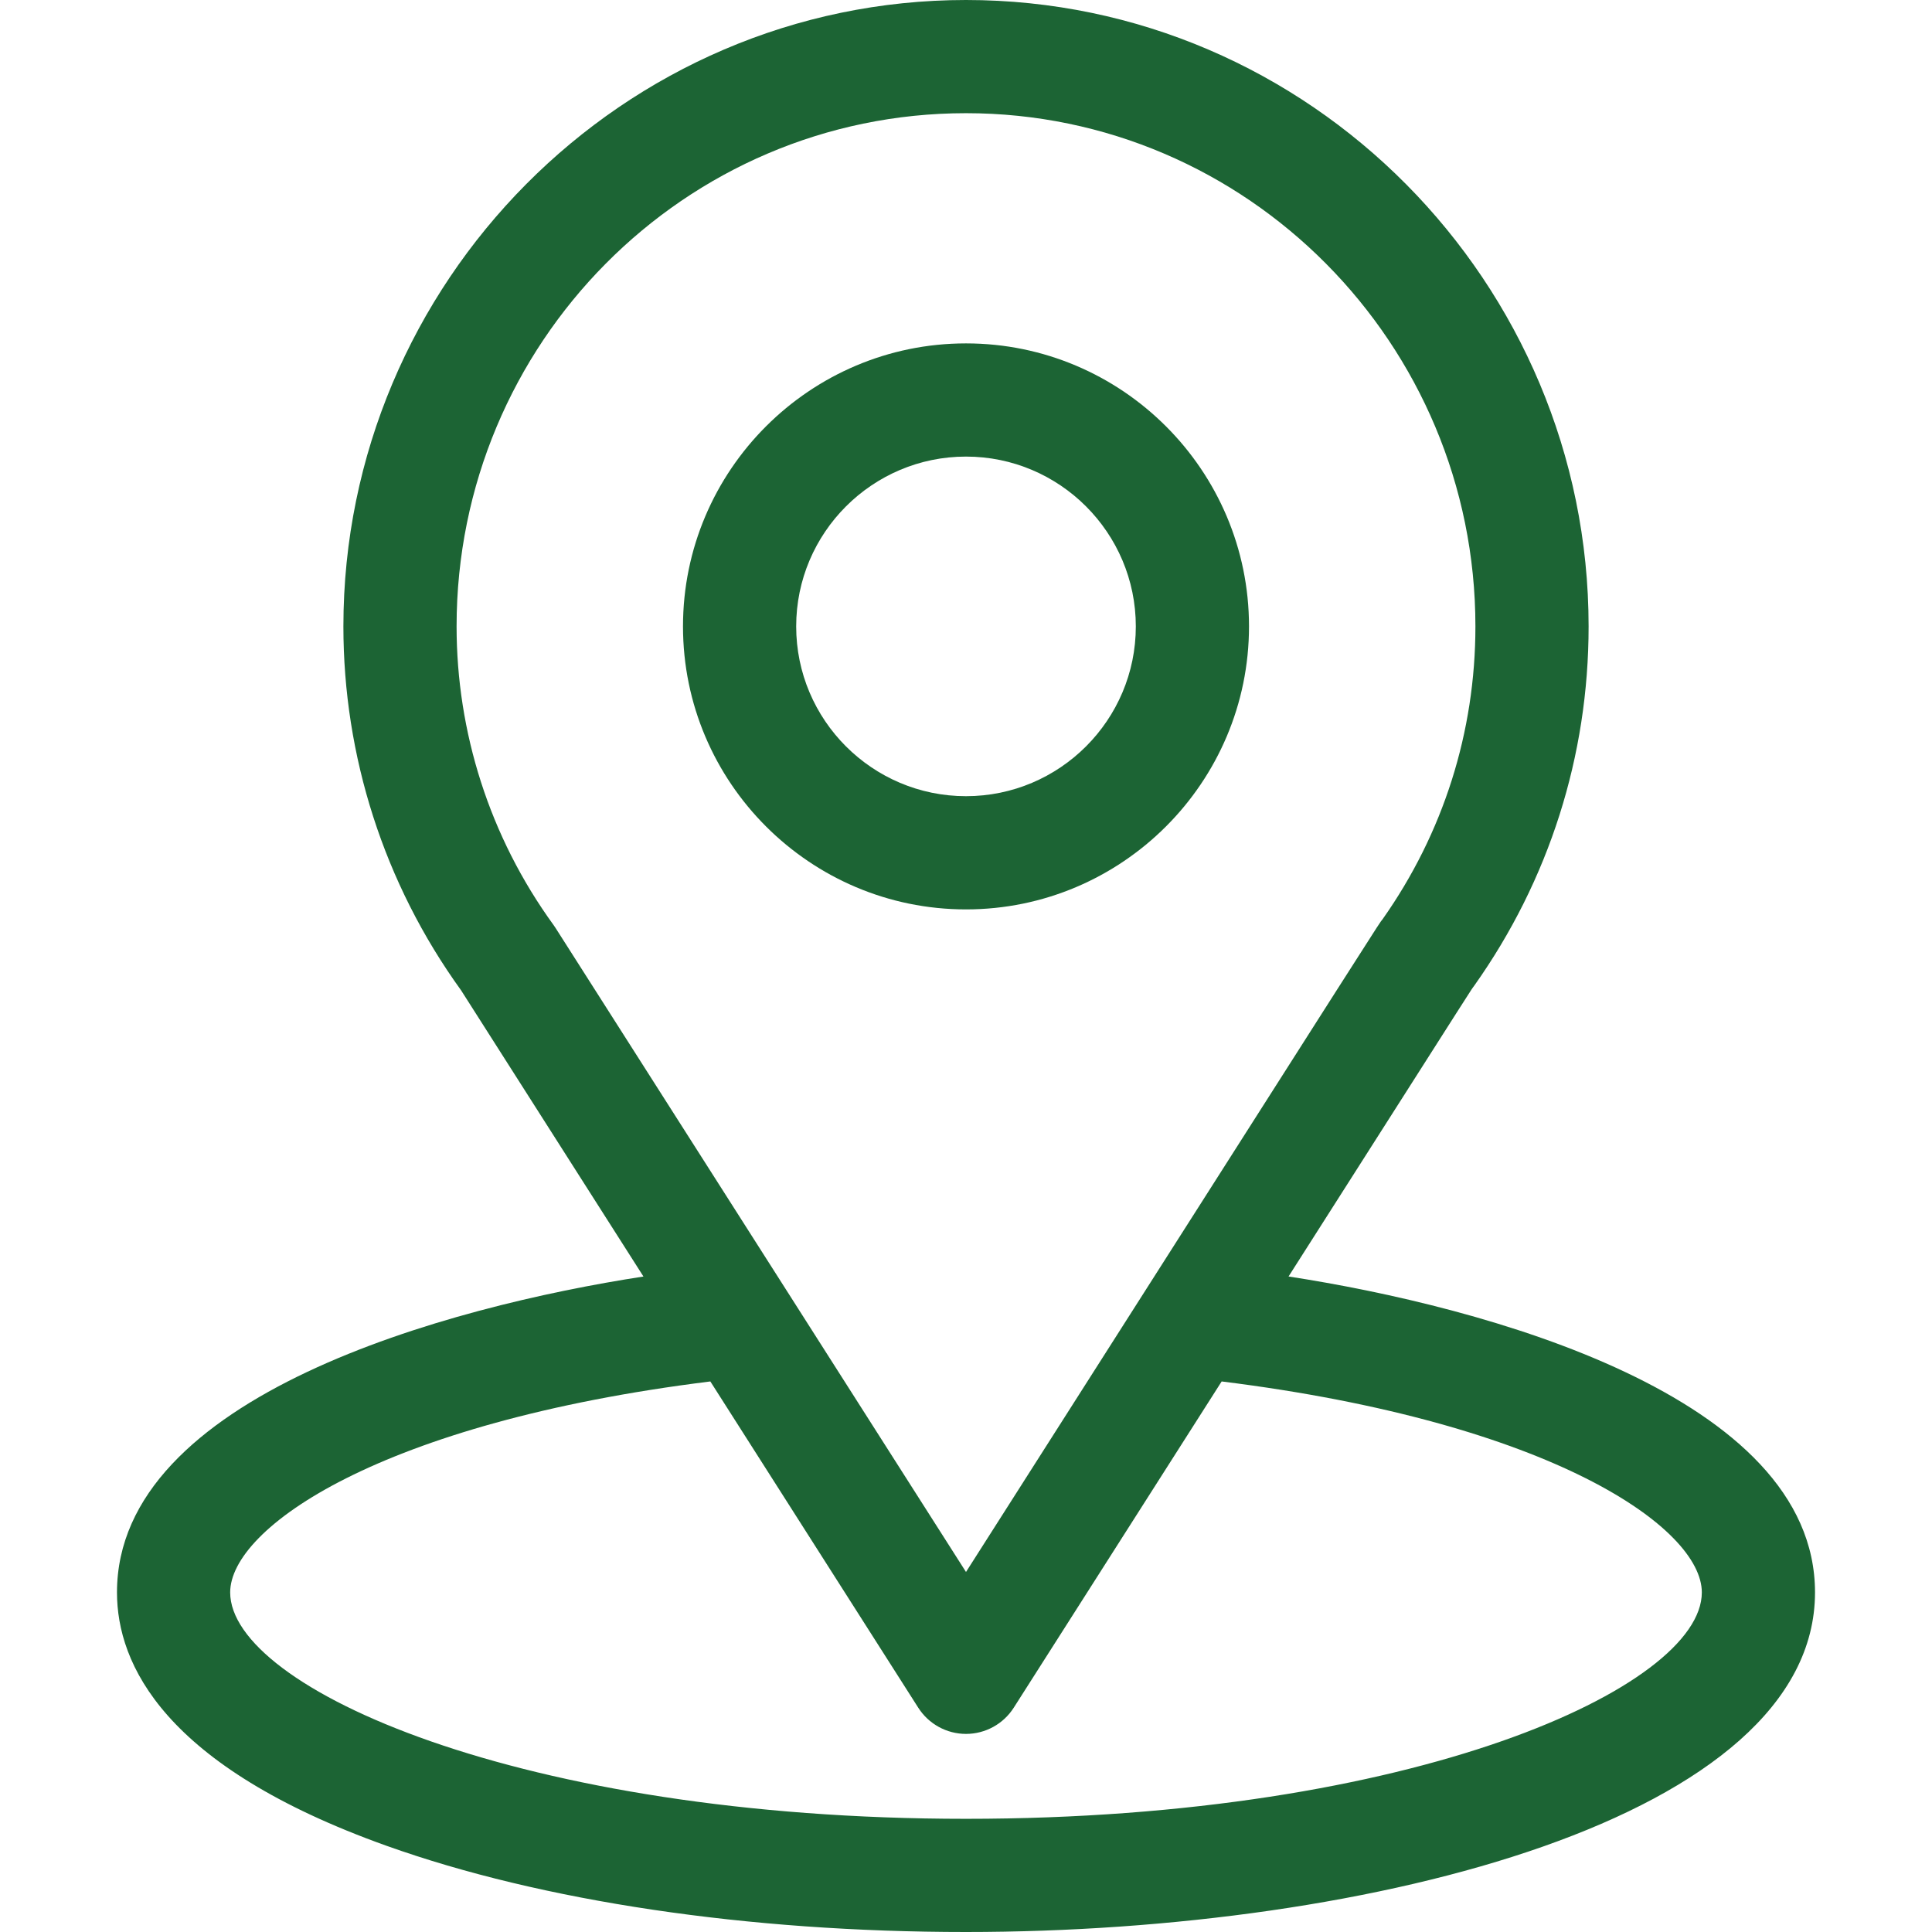 <svg width="58" height="58" viewBox="0 0 58 58" fill="none" xmlns="http://www.w3.org/2000/svg">
<path d="M38.683 38.321C44.855 28.637 44.079 29.845 44.257 29.592C46.504 26.423 47.691 22.693 47.691 18.805C47.691 8.494 39.324 0 29 0C18.709 0 10.309 8.477 10.309 18.805C10.309 22.69 11.521 26.518 13.842 29.73L19.317 38.322C13.463 39.221 3.512 41.902 3.512 47.805C3.512 49.956 4.916 53.023 11.607 55.413C16.279 57.081 22.456 58 29 58C41.237 58 54.488 54.548 54.488 47.805C54.488 41.901 44.548 39.223 38.683 38.321ZM16.68 27.861C16.662 27.832 16.642 27.803 16.622 27.775C14.691 25.118 13.707 21.97 13.707 18.805C13.707 10.307 20.55 3.398 29 3.398C37.432 3.398 44.293 10.31 44.293 18.805C44.293 21.975 43.328 25.017 41.501 27.603C41.337 27.819 42.191 26.492 29 47.192L16.68 27.861ZM29 54.602C15.633 54.602 6.91 50.673 6.91 47.805C6.91 45.877 11.393 42.708 21.325 41.472L27.567 51.267C27.879 51.756 28.419 52.053 29 52.053C29.581 52.053 30.121 51.756 30.433 51.267L36.675 41.472C46.607 42.708 51.09 45.877 51.09 47.805C51.09 50.648 42.445 54.602 29 54.602Z" fill="#1C6434"/>
<path d="M29 10.309C24.315 10.309 20.504 14.12 20.504 18.805C20.504 23.489 24.315 27.301 29 27.301C33.685 27.301 37.496 23.489 37.496 18.805C37.496 14.12 33.685 10.309 29 10.309ZM29 23.902C26.189 23.902 23.902 21.616 23.902 18.805C23.902 15.994 26.189 13.707 29 13.707C31.811 13.707 34.098 15.994 34.098 18.805C34.098 21.616 31.811 23.902 29 23.902Z" fill="#1C6434"/>
</svg>
